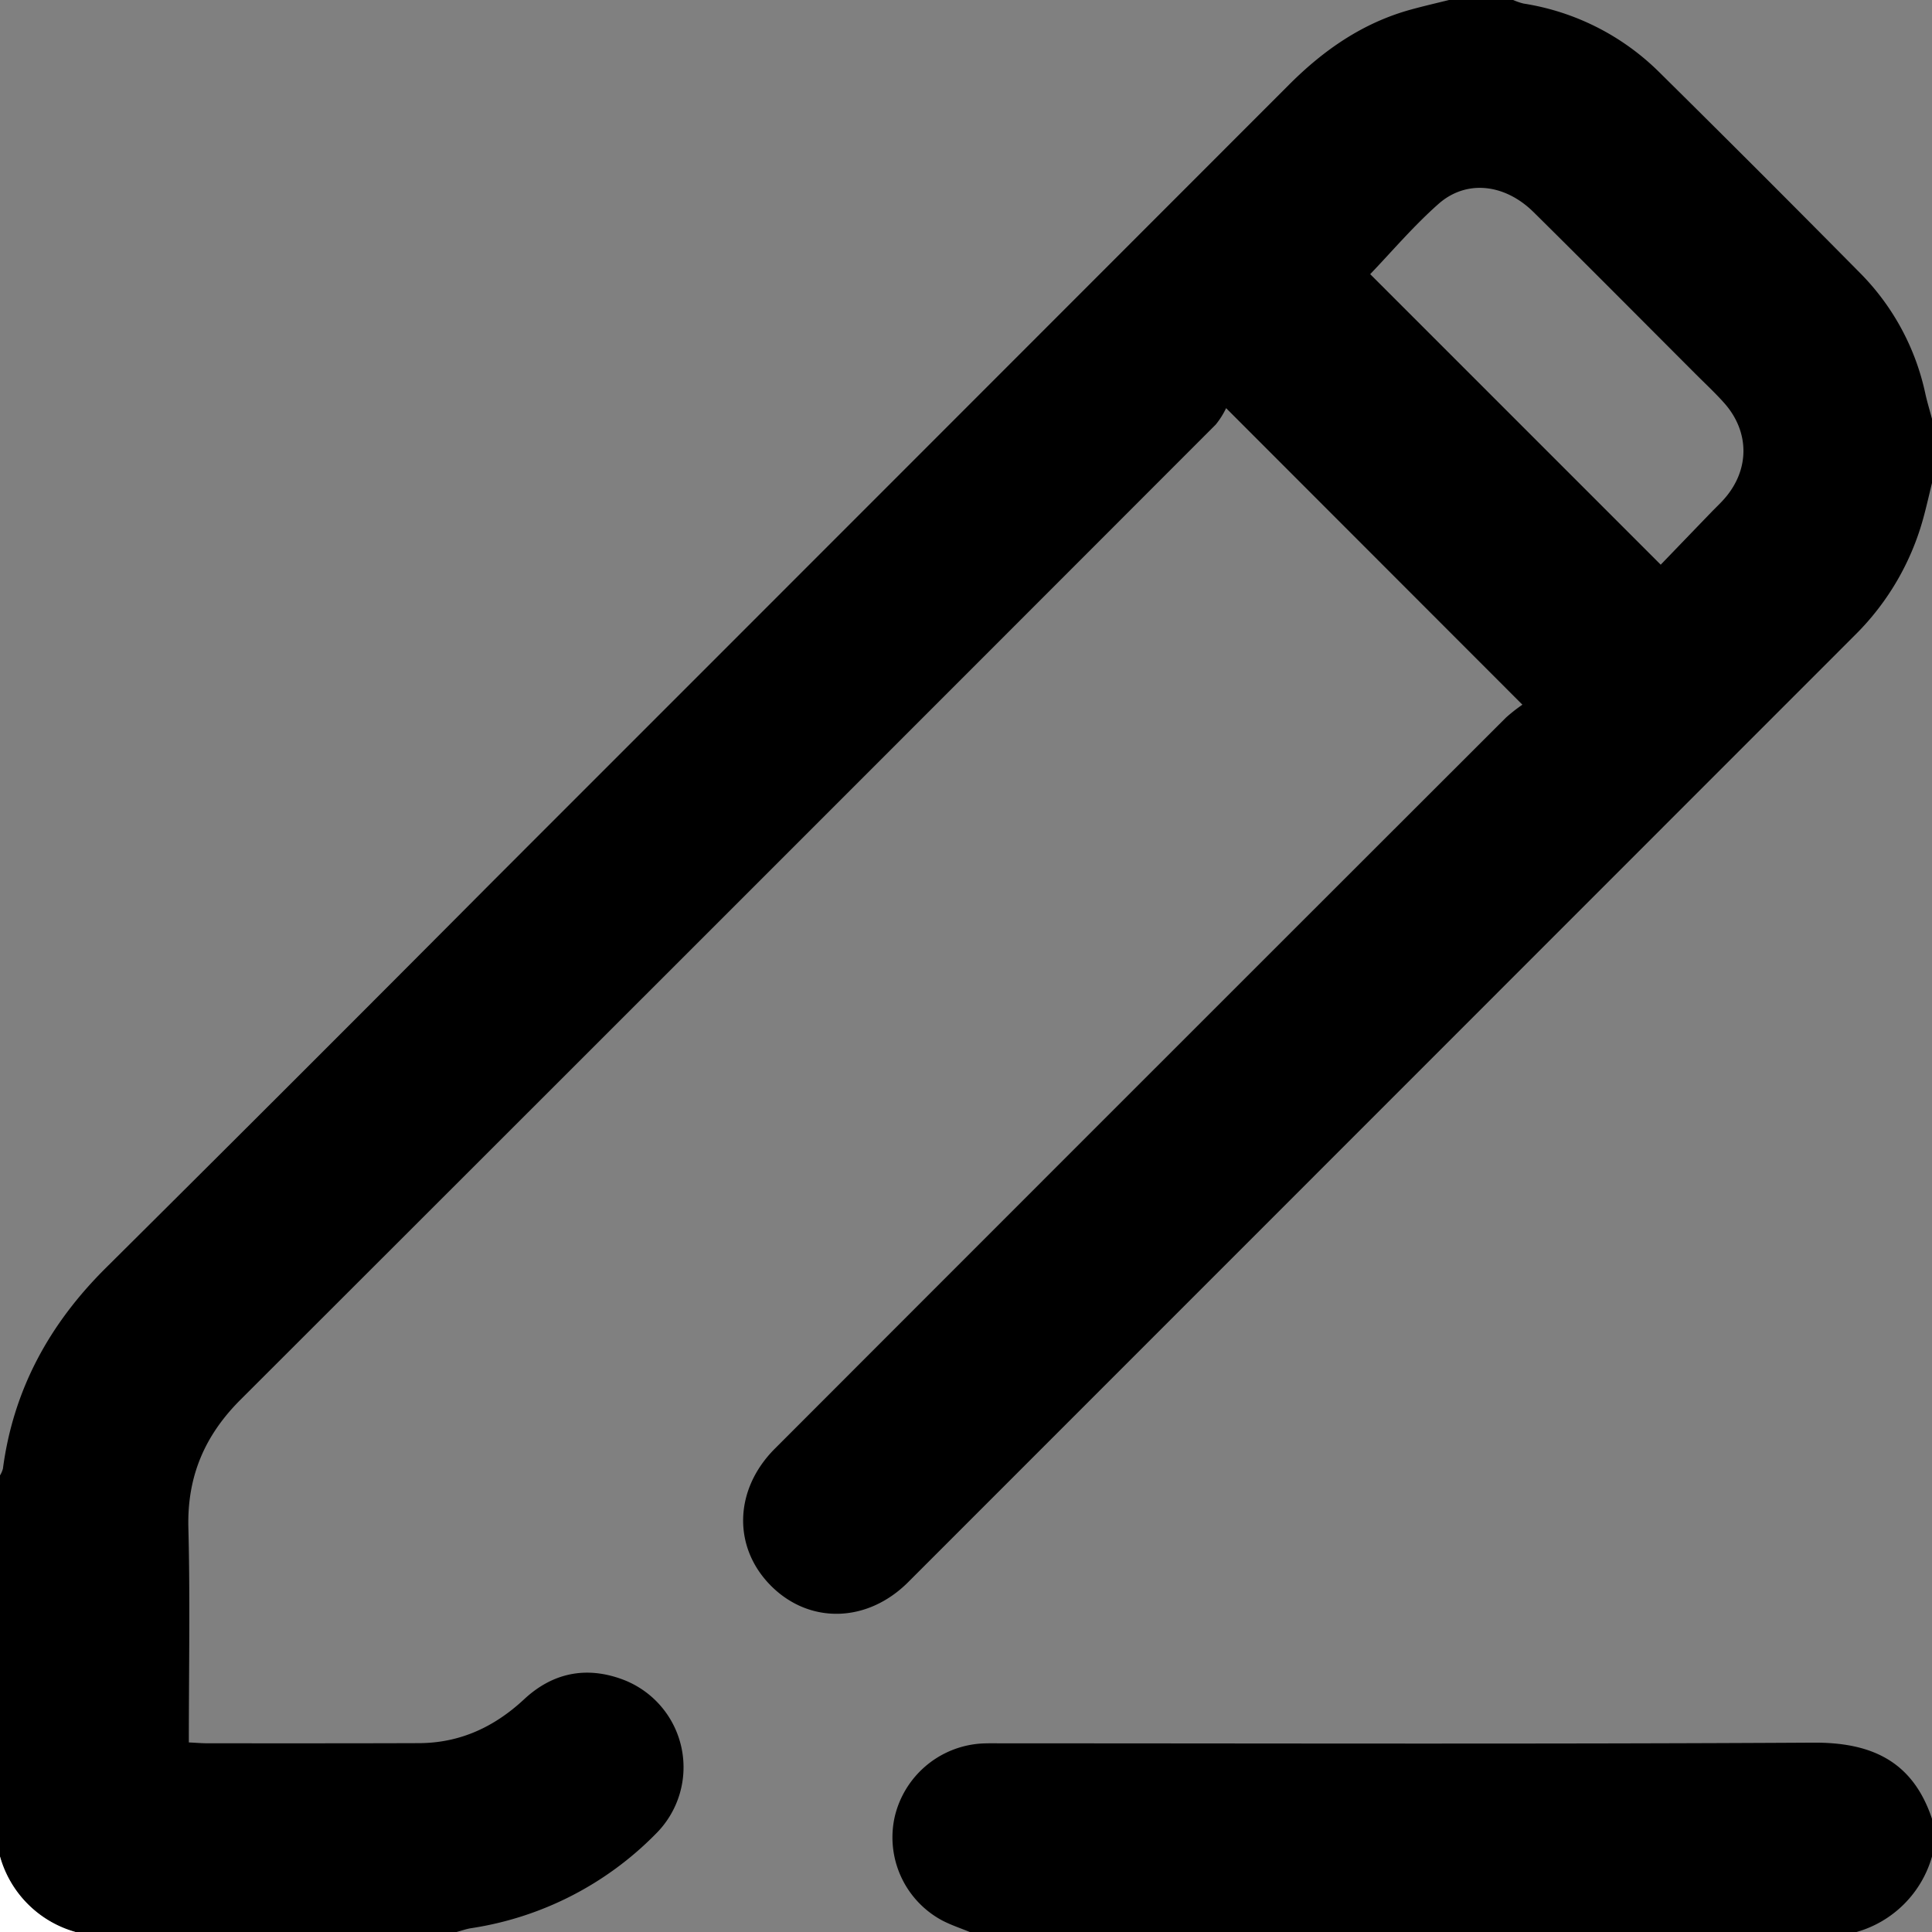 <svg id="Layer_1" data-name="Layer 1" xmlns="http://www.w3.org/2000/svg" viewBox="0 0 384 384"><rect x="0" y="0" width="384" height="384" fill="#808080" stroke="none"/><defs><style>.cls-1{fill:#fff;}</style></defs><path d="M492,144c-.559,2.275-1.066,4.564-1.685,6.823a51.966,51.966,0,0,1-13.589,23.37Q382.619,268.334,288.503,362.466c-8.206,8.203-19.782,8.36-27.395.589-7.492-7.648-7.196-19.016.896-27.117Q334.616,263.254,407.304,190.646a31.876,31.876,0,0,1,3.286-2.582c-19.736-19.752-38.874-38.907-58.891-58.941a16.145,16.145,0,0,1-2.061,3.265q-96.862,96.955-193.827,193.806c-7.154,7.139-10.632,15.294-10.37,25.475.362,14.098.091,28.213.091,42.652,1.367.065,2.567.172,3.767.173,13.998.003,27.996.018,41.994-.031,8.147-.029,14.97-3.214,20.894-8.732,5.614-5.228,12.24-6.609,19.451-3.967a18.631,18.631,0,0,1,6.677,30.754,65.122,65.122,0,0,1-36.747,18.736c-.954.157-1.879.494-2.818.747H123a21.652,21.652,0,0,1-15-15V341.25a5.304,5.304,0,0,0,.58-1.335c2.081-15.722,9.238-28.764,20.435-39.884q38.71-38.447,77.186-77.13,79.014-79.014,157.998-158.058c6.942-6.956,14.717-12.327,24.252-14.947C390.951,49.208,393.482,48.629,396,48h12.75a12.9,12.9,0,0,0,2.05.705,49.048,49.048,0,0,1,26.94,13.594q20.097,19.863,39.963,39.961a48.416,48.416,0,0,1,12.981,24.02c.372,1.671.875,3.314,1.317,4.969ZM380.337,102.49l57.744,57.746c3.119-3.236,6.581-6.83,10.046-10.422.867-.899,1.787-1.751,2.61-2.689,5.052-5.753,5.06-13.297-.048-19.035-1.742-1.957-3.669-3.749-5.524-5.604C434.391,111.706,423.656,100.885,412.817,90.169c-5.726-5.661-13.375-6.527-18.903-1.64C388.896,92.967,384.524,98.134,380.337,102.49Z" transform="translate(-108 -48)"/><path d="M300.75,432c-1.832-.758-3.735-1.381-5.485-2.297A18.731,18.731,0,0,1,285.835,409.094a18.92,18.92,0,0,1,17.004-14.54c1.493-.095,2.996-.052,4.494-.052,53.695-.002,107.391.171,161.085-.137,11.68-.067,19.777,3.761,23.583,15.136V417a21.78,21.78,0,0,1-15,15Z" transform="translate(-108 -48)"/><path class="cls-1" d="M108,417a21.652,21.652,0,0,0,15,15H108Z" transform="translate(-108 -48)"/></svg>